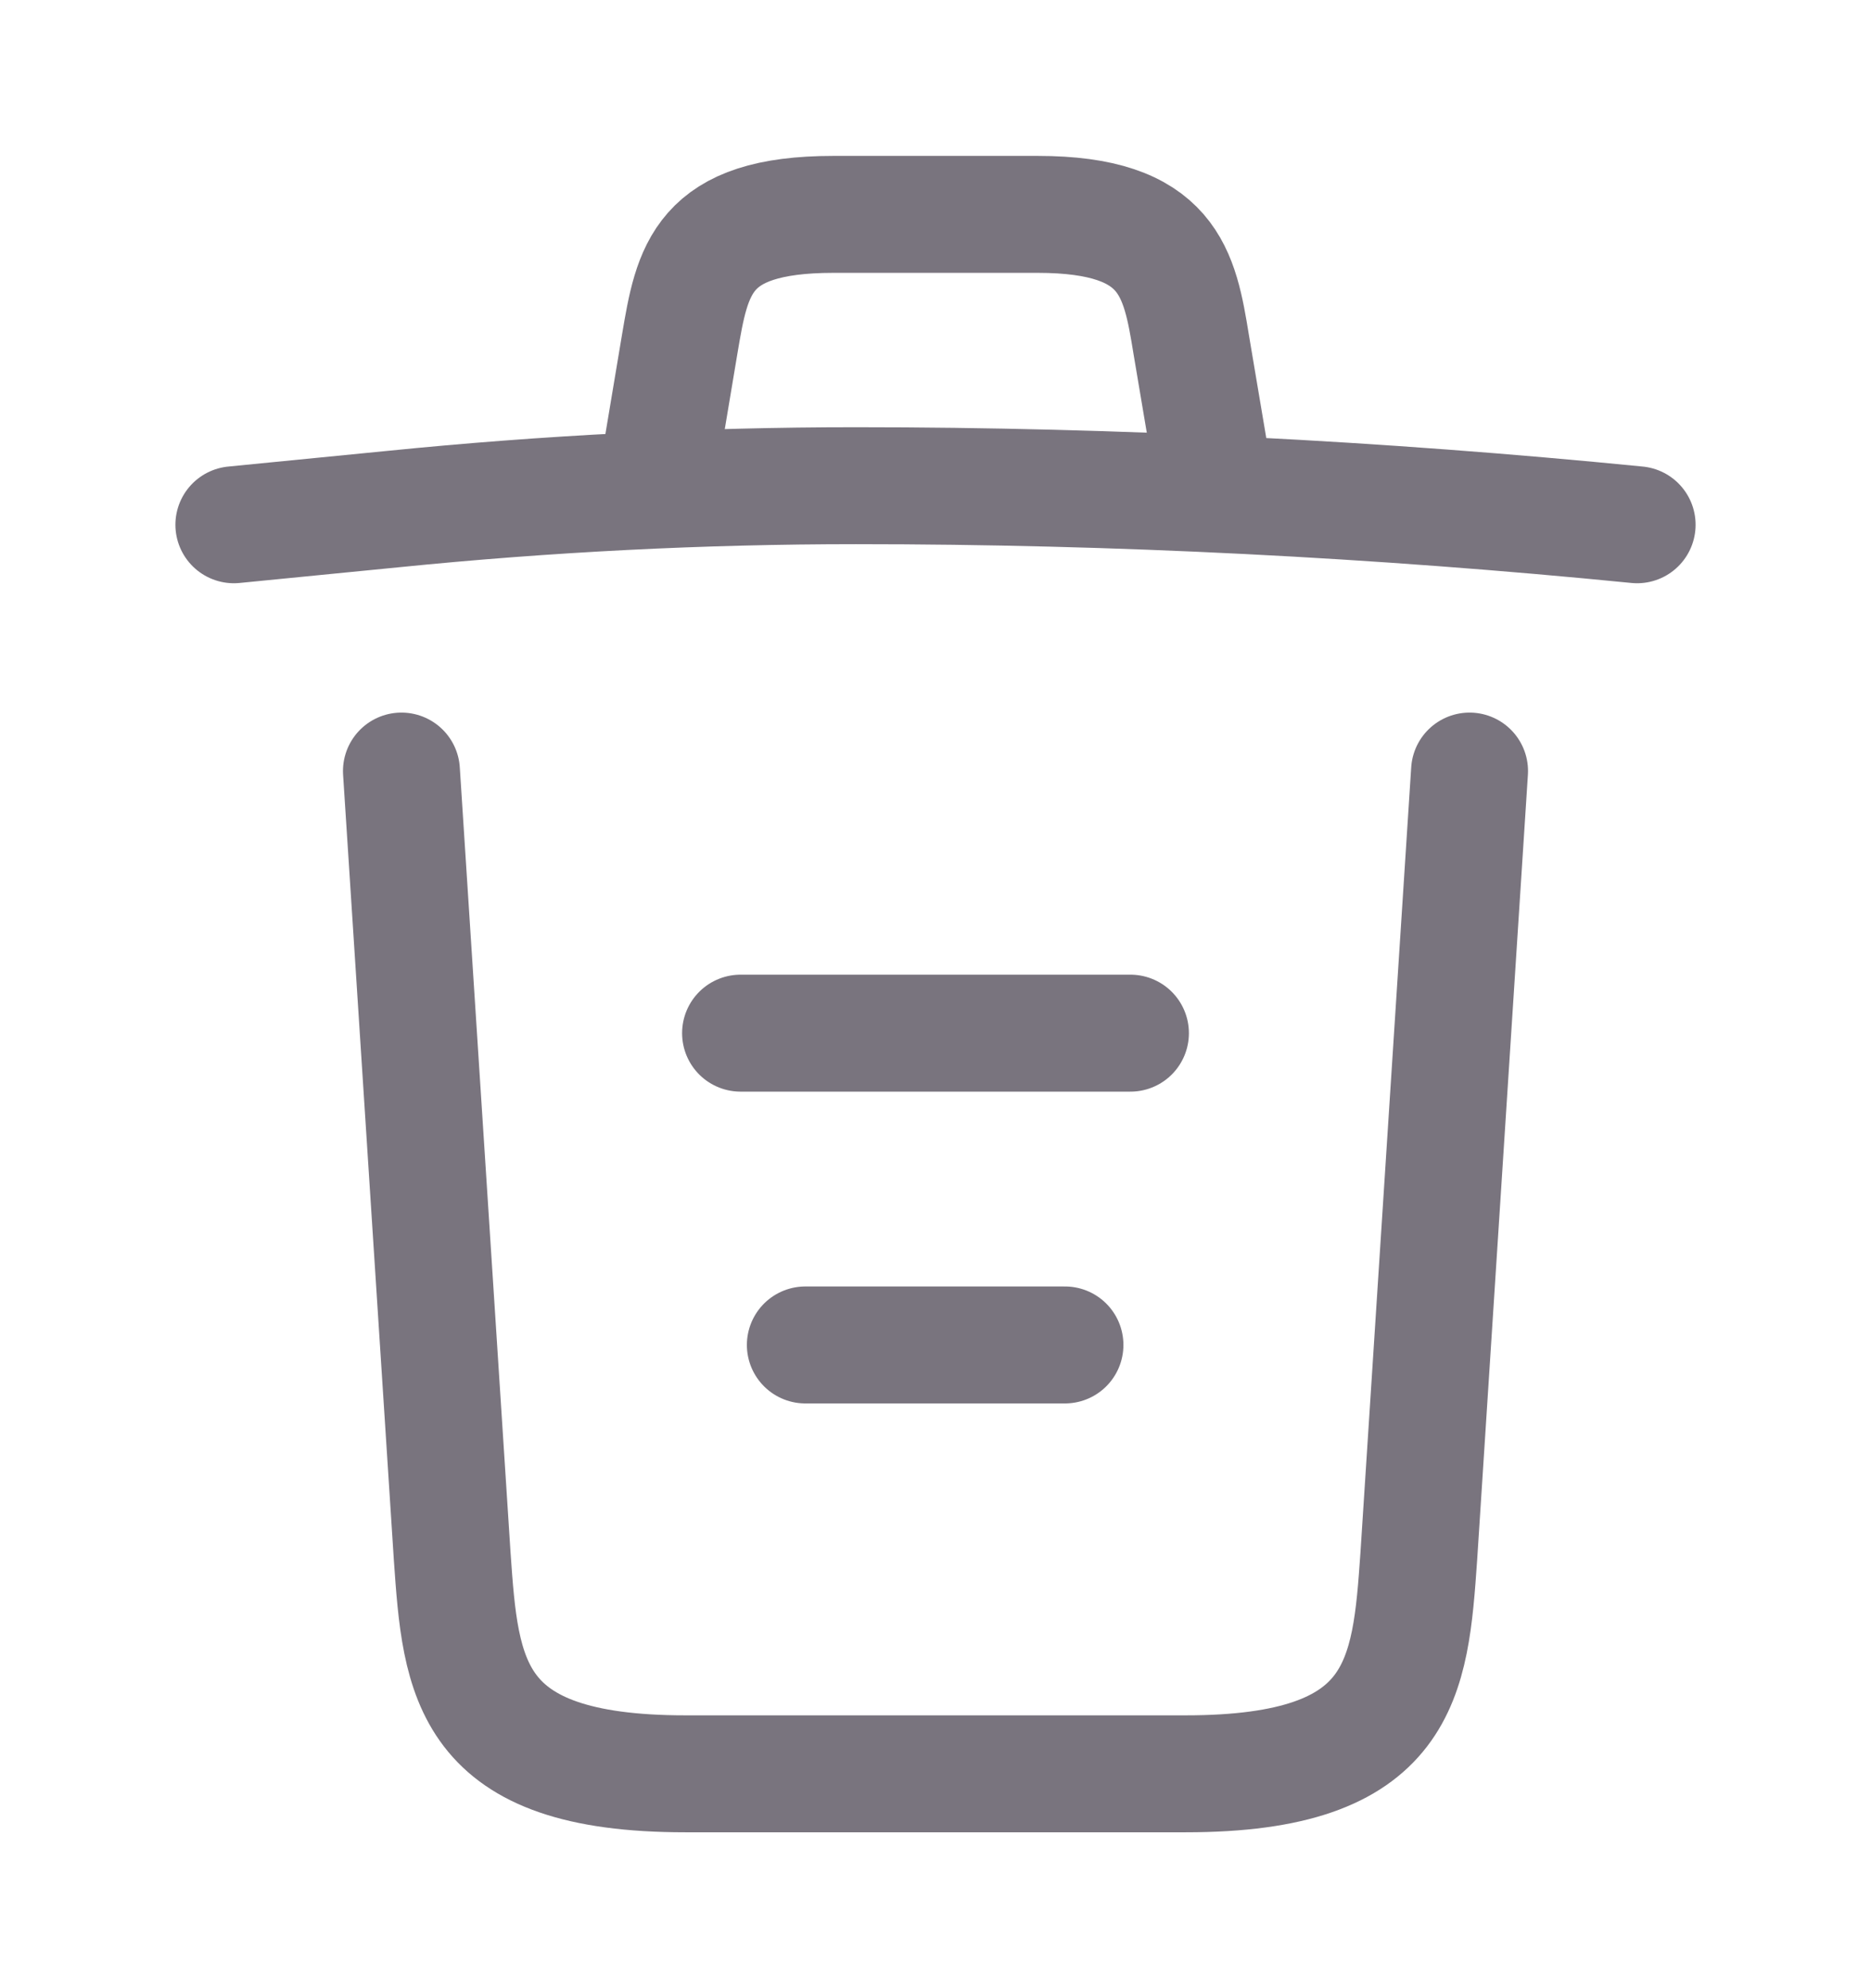 <svg width="16" height="17" viewBox="0 0 16 17" fill="none" xmlns="http://www.w3.org/2000/svg">
<path d="M14 4.487C11.78 4.267 9.547 4.153 7.32 4.153C6 4.153 4.68 4.22 3.36 4.353L2 4.487" stroke="#79747E" stroke-linecap="round" stroke-linejoin="round"/>
<path d="M5.667 3.813L5.813 2.94C5.92 2.307 6 1.833 7.127 1.833L8.873 1.833C10 1.833 10.087 2.333 10.187 2.947L10.333 3.813" stroke="#79747E" stroke-linecap="round" stroke-linejoin="round"/>
<path d="M12.567 6.593L12.133 13.307C12.06 14.353 12 15.167 10.14 15.167L5.86 15.167C4 15.167 3.94 14.353 3.867 13.307L3.433 6.593" stroke="#79747E" stroke-linecap="round" stroke-linejoin="round"/>
<path d="M6.887 11.5H9.107" stroke="#79747E" stroke-linecap="round" stroke-linejoin="round"/>
<path d="M6.333 8.834H9.667" stroke="#79747E" stroke-linecap="round" stroke-linejoin="round"/>
</svg>
